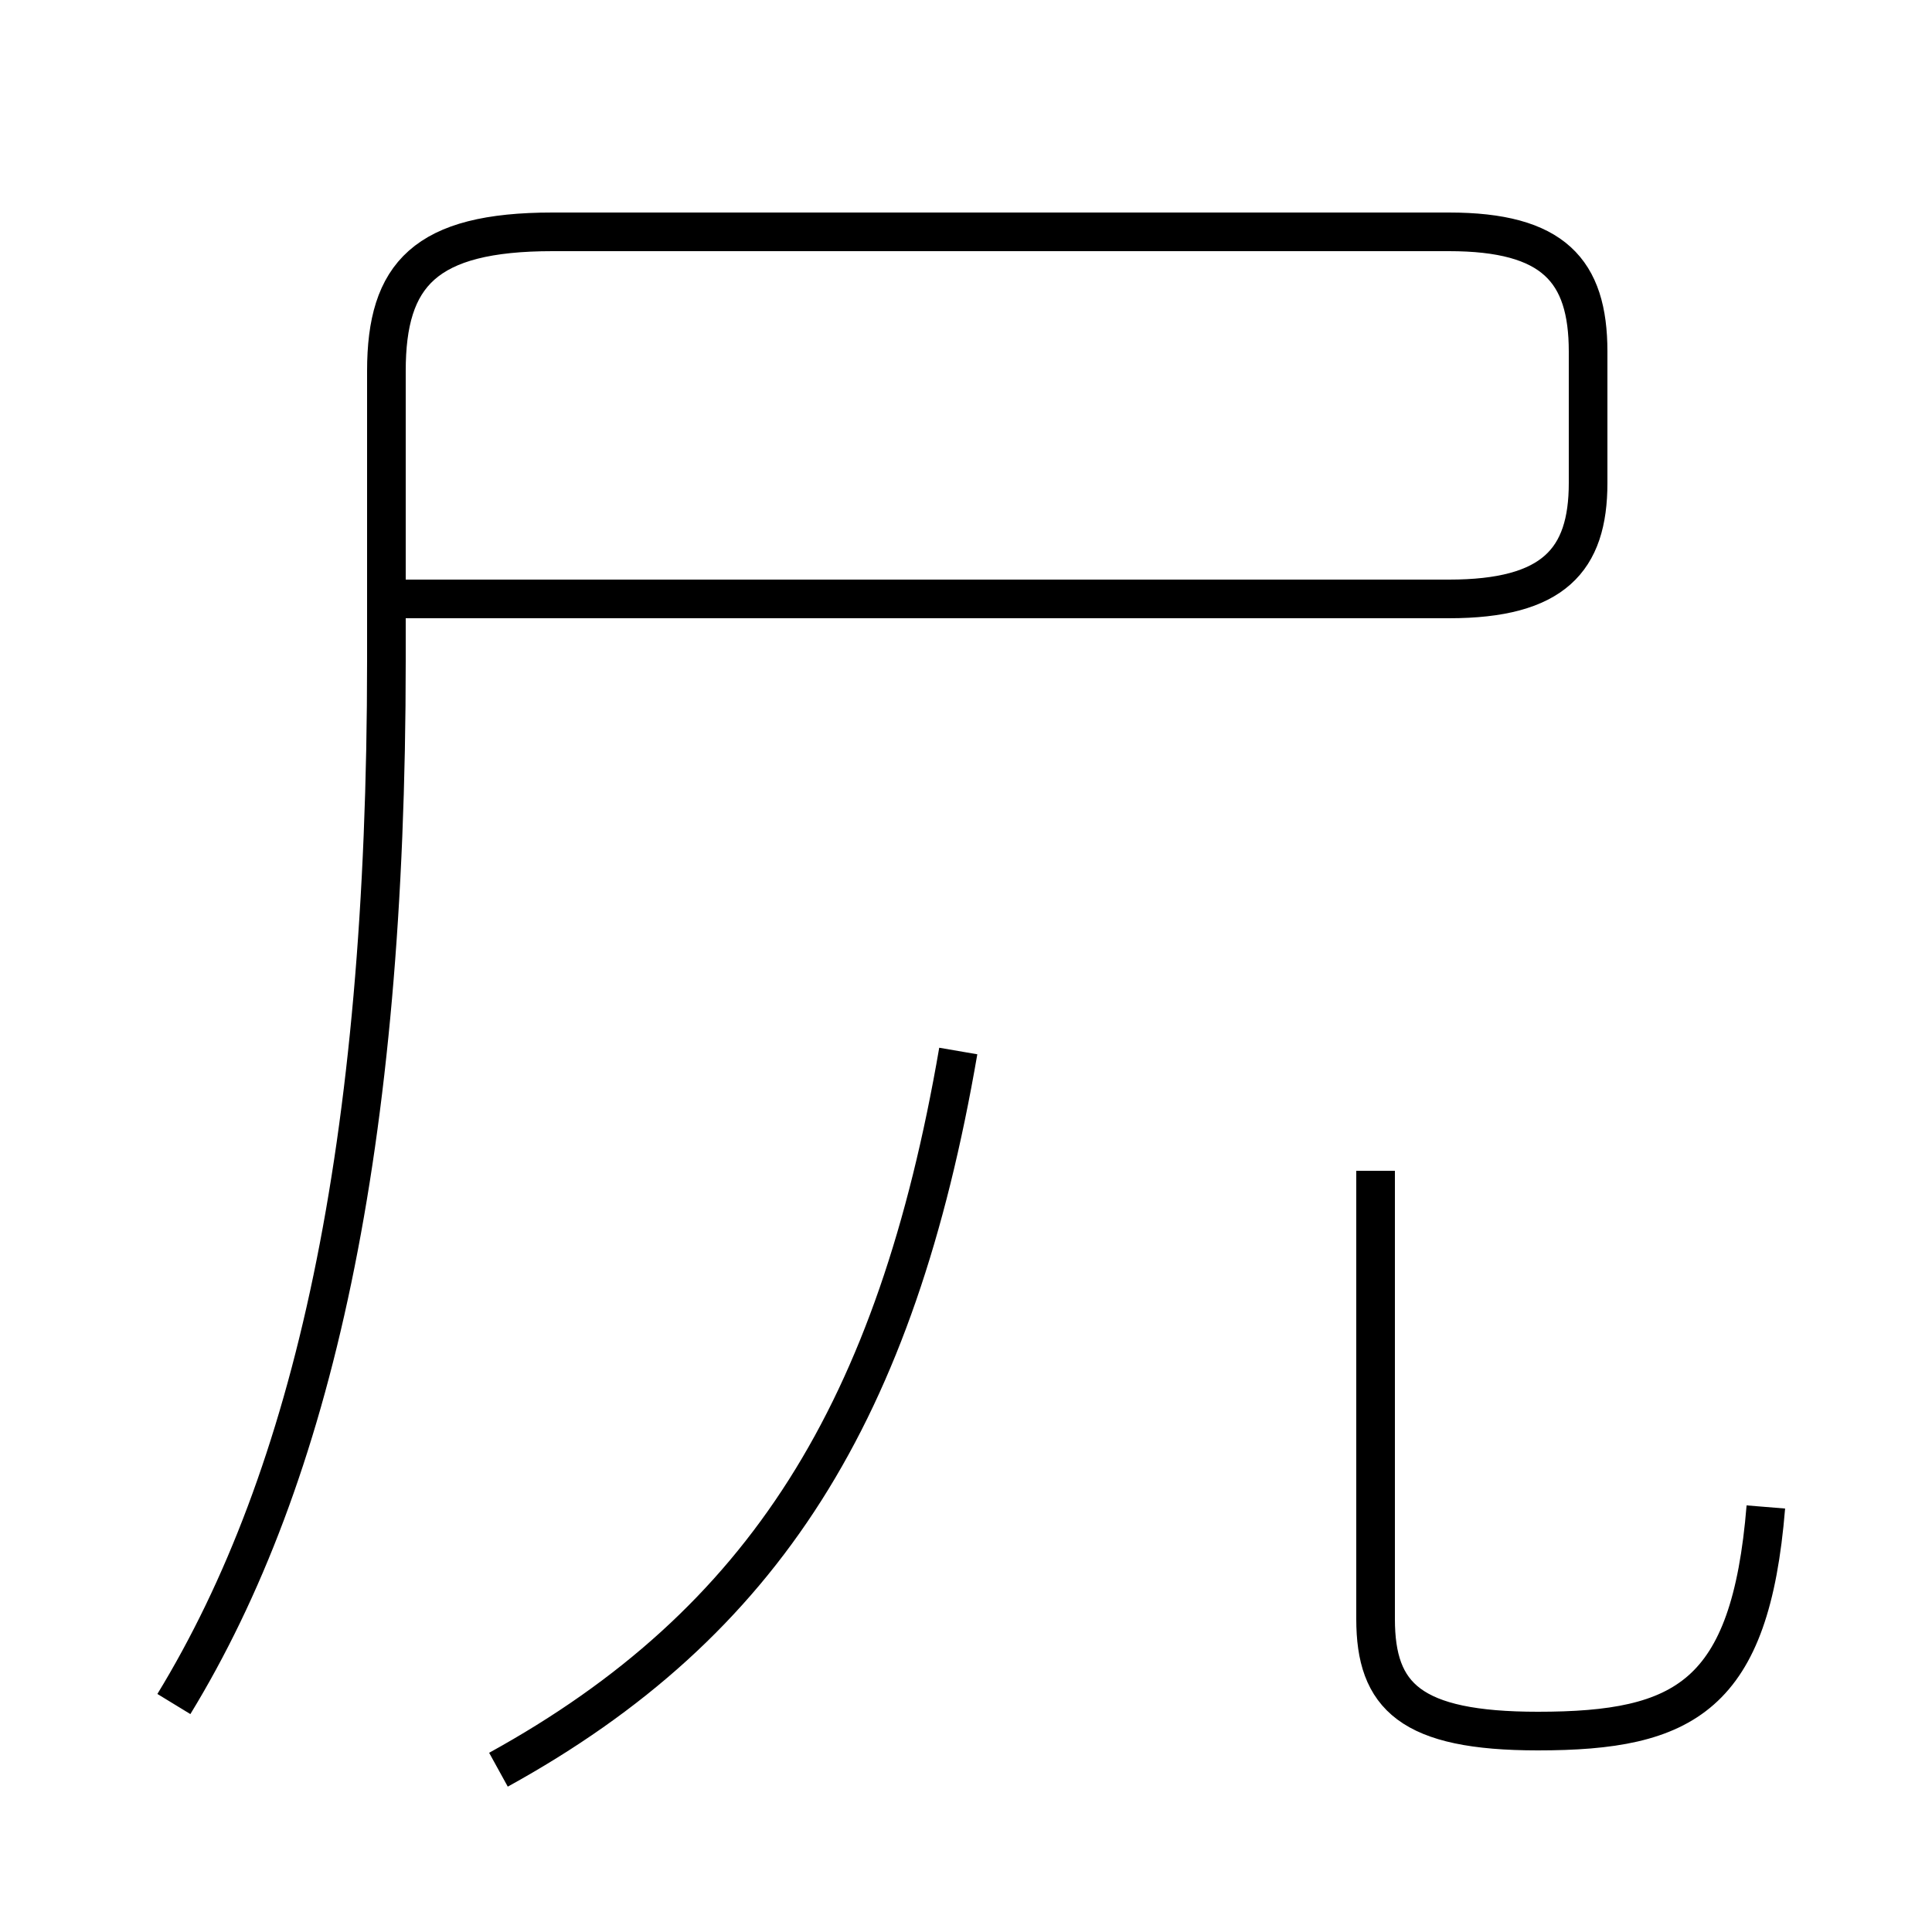 <?xml version='1.0' encoding='utf8'?>
<svg viewBox="0.0 -44.0 50.0 50.0" version="1.1" xmlns="http://www.w3.org/2000/svg">
<rect x="0.0" y="-44.0" width="50.0" height="50.0" fill="#808080" stroke="none"/>
<rect x="-1000" y="-1000" width="2000" height="2000" stroke="white" fill="white"/>
<g style="fill:none; stroke:#000000;  stroke-width:1">
<path d="M 4.5 -0.1 C 8.1 5.8 10.0 14.3 10.0 26.9 L 10.0 34.4 C 10.0 36.9 11.0 38.0 14.3 38.0 L 37.5 38.0 C 40.2 38.0 41.1 37.0 41.1 34.9 L 41.1 31.5 C 41.1 29.5 40.2 28.5 37.5 28.5 L 10.3 28.5 M 12.9 -1.8 C 19.8 2.0 23.2 7.5 24.8 16.8 M 45.7 5.0 C 45.3 0.1 43.6 -0.8 39.8 -0.8 C 36.5 -0.8 35.6 0.1 35.6 2.1 L 35.6 13.7 " transform="scale(1, -1)" />
</g>
</svg>